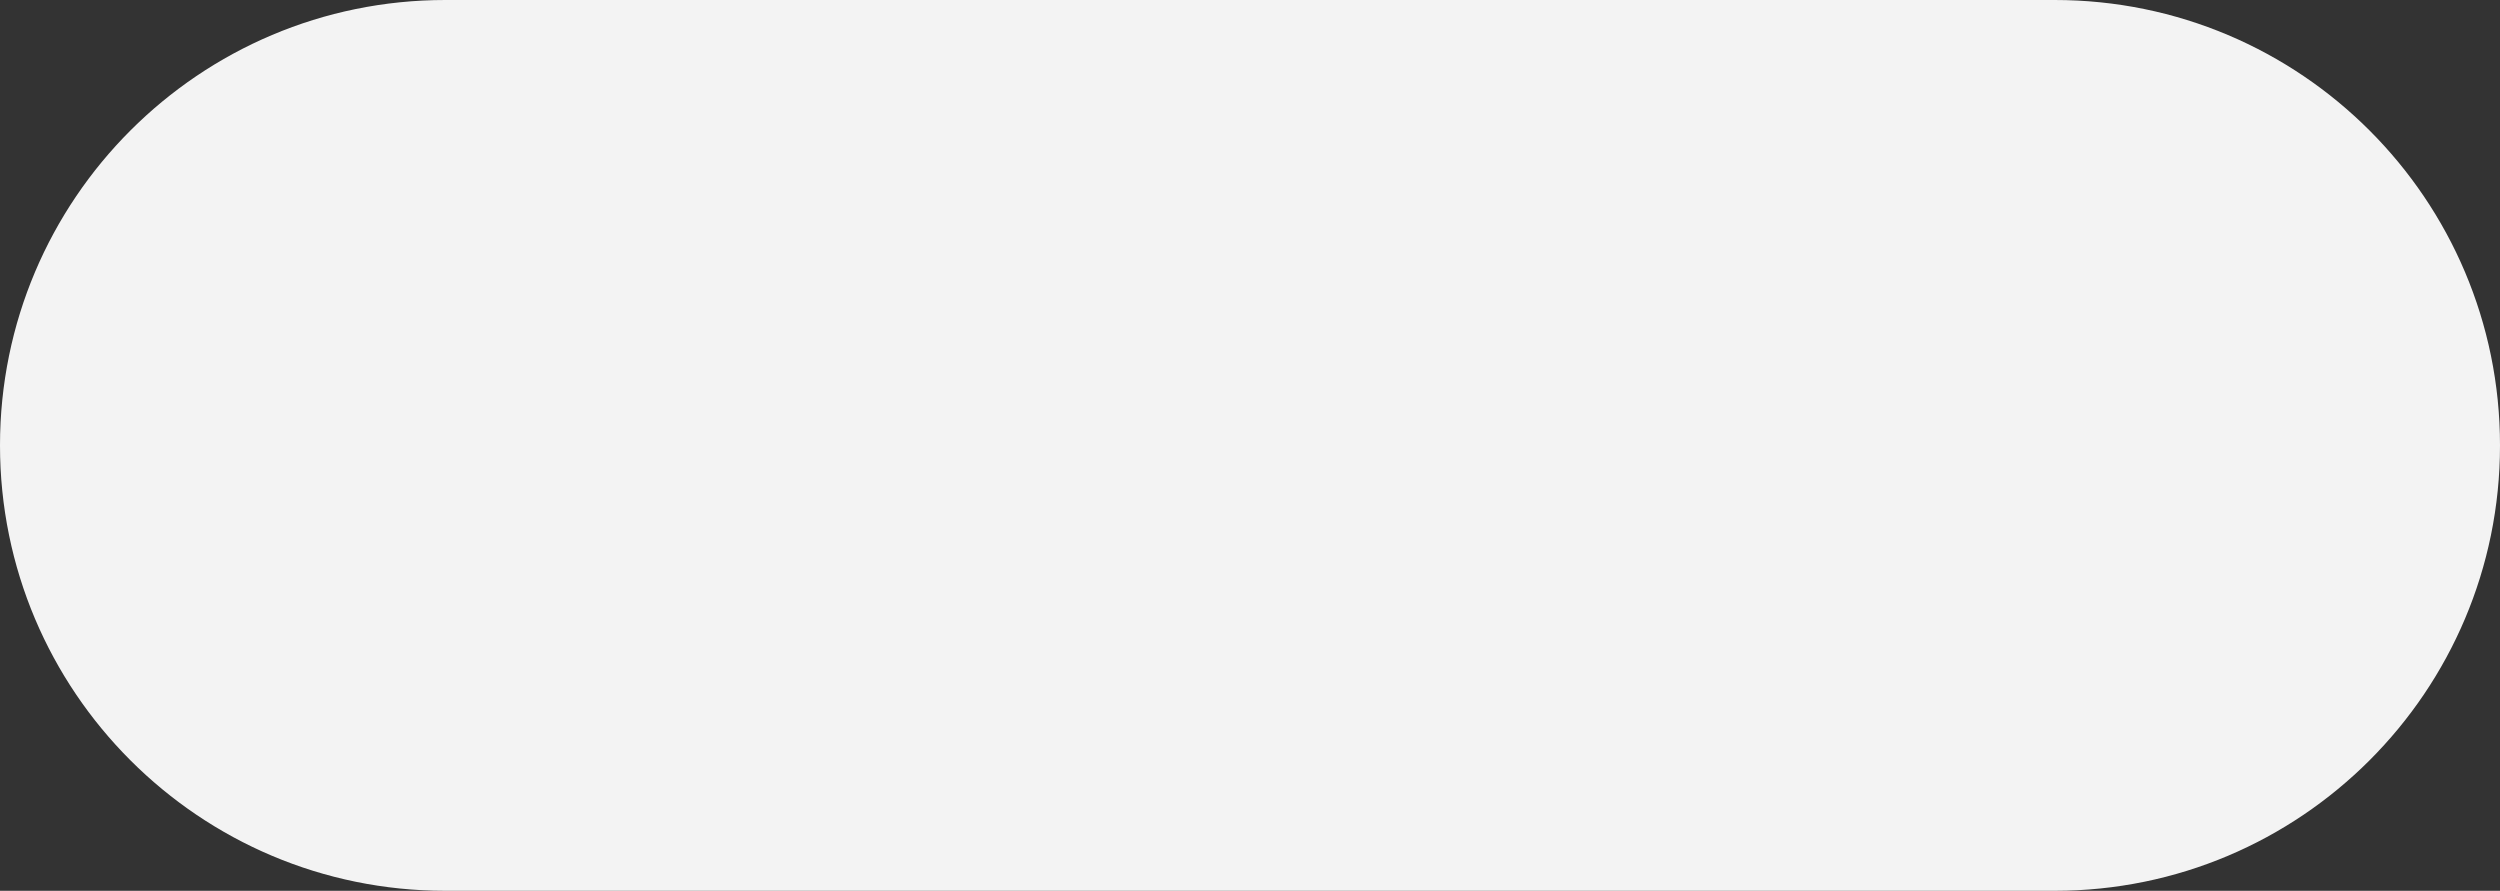 <svg width="87" height="31" viewBox="0 0 87 31" fill="none" xmlns="http://www.w3.org/2000/svg">
<rect x="0" y="0" width="87" height="31" fill="#333333" stroke="none"/>
<path d="M0 15.5C0 6.94 6.94 0 15.5 0H71.5C80.06 0 87 6.94 87 15.5C87 24.06 80.06 31 71.5 31H15.5C6.94 31 0 24.06 0 15.5Z" fill="#F3F3F3"/>
</svg>
